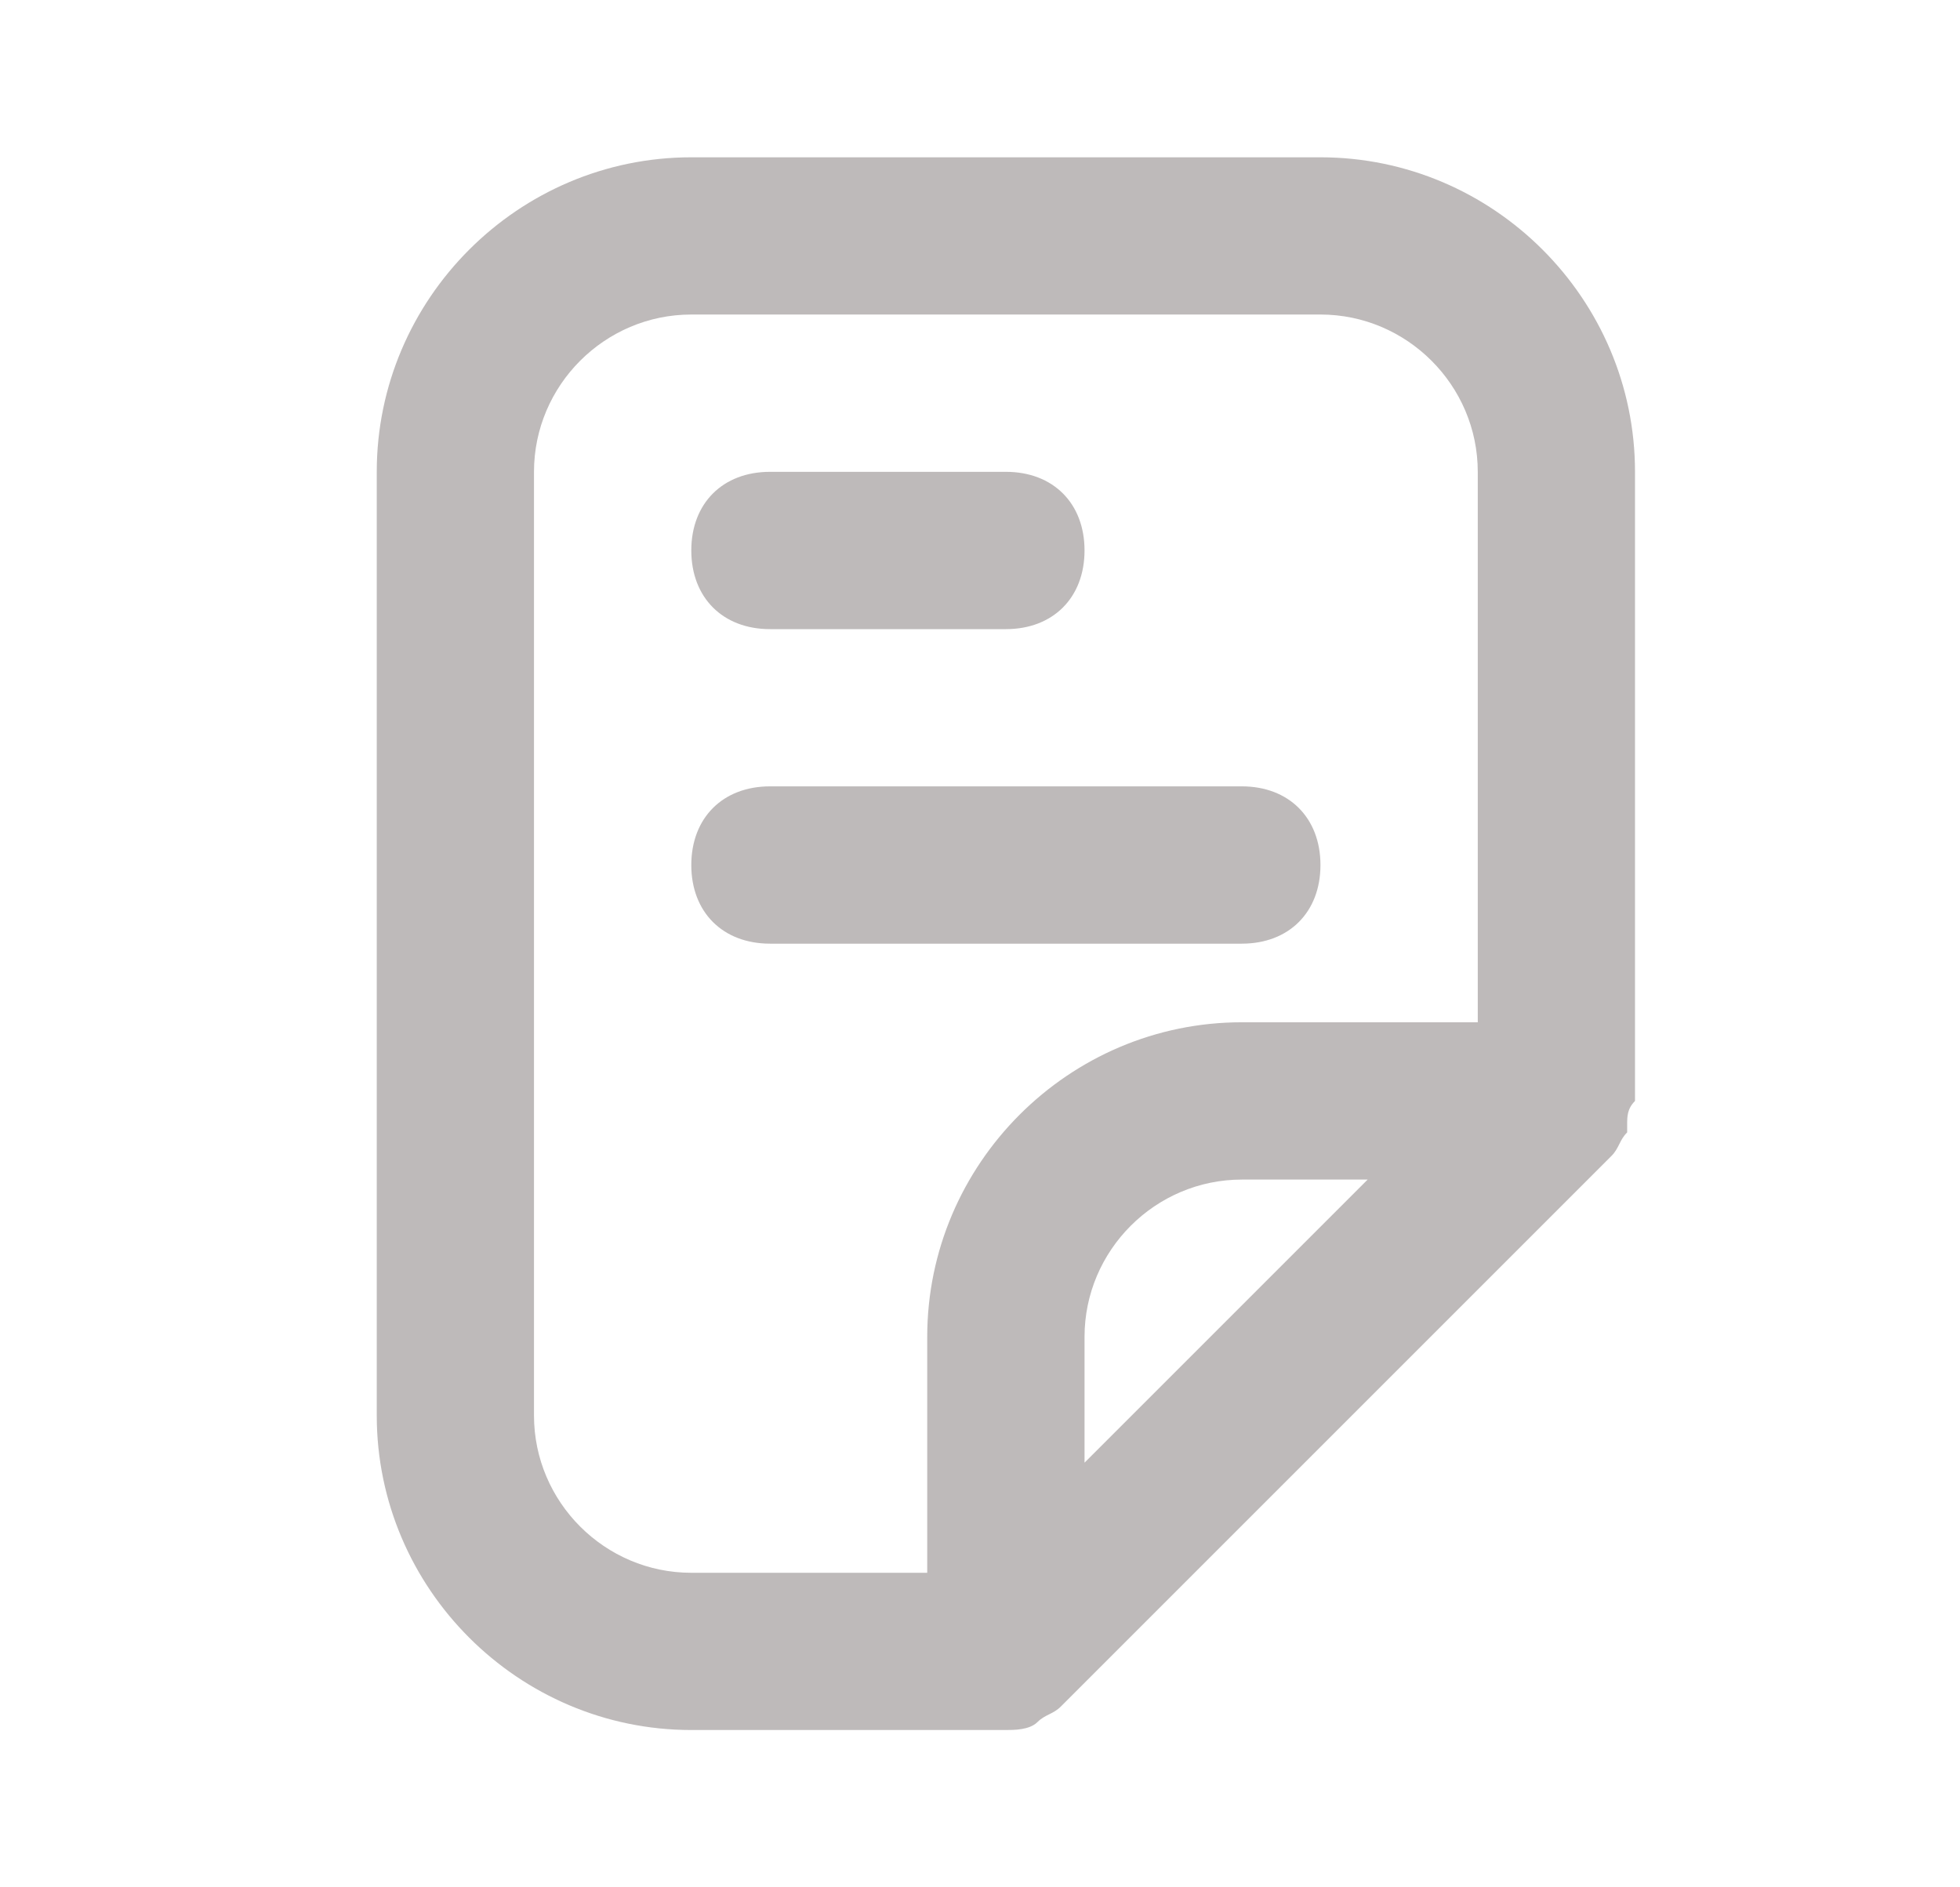 <svg width="27" height="26" viewBox="0 0 27 26" fill="none" xmlns="http://www.w3.org/2000/svg">
<path d="M18.19 2.167H9.523C7.14 2.167 5.19 4.117 5.19 6.5V19.5C5.19 21.883 7.14 23.833 9.523 23.833H13.857C13.965 23.833 14.181 23.833 14.29 23.725C14.398 23.617 14.507 23.617 14.615 23.508L22.198 15.925C22.306 15.817 22.306 15.708 22.415 15.6V15.492C22.415 15.383 22.415 15.275 22.523 15.167C22.523 15.167 22.523 15.167 22.523 15.058V6.5C22.523 4.117 20.573 2.167 18.19 2.167ZM14.94 20.15V18.417C14.94 17.225 15.915 16.25 17.107 16.25H18.84L14.94 20.15ZM20.357 14.083H17.107C14.723 14.083 12.773 16.033 12.773 18.417V21.667H9.523C8.331 21.667 7.356 20.692 7.356 19.5V6.5C7.356 5.308 8.331 4.333 9.523 4.333H18.19C19.381 4.333 20.357 5.308 20.357 6.5V14.083Z" fill="#BEBABA"/>
<path d="M10.607 8.667H13.857C14.507 8.667 14.94 8.233 14.94 7.583C14.94 6.933 14.507 6.5 13.857 6.5H10.607C9.957 6.5 9.523 6.933 9.523 7.583C9.523 8.233 9.957 8.667 10.607 8.667Z" fill="#BEBABA"/>
<path d="M17.107 10.833H10.607C9.957 10.833 9.523 11.267 9.523 11.917C9.523 12.567 9.957 13 10.607 13H17.107C17.756 13 18.19 12.567 18.19 11.917C18.19 11.267 17.756 10.833 17.107 10.833Z" fill="#BEBABA"/>
</svg>
